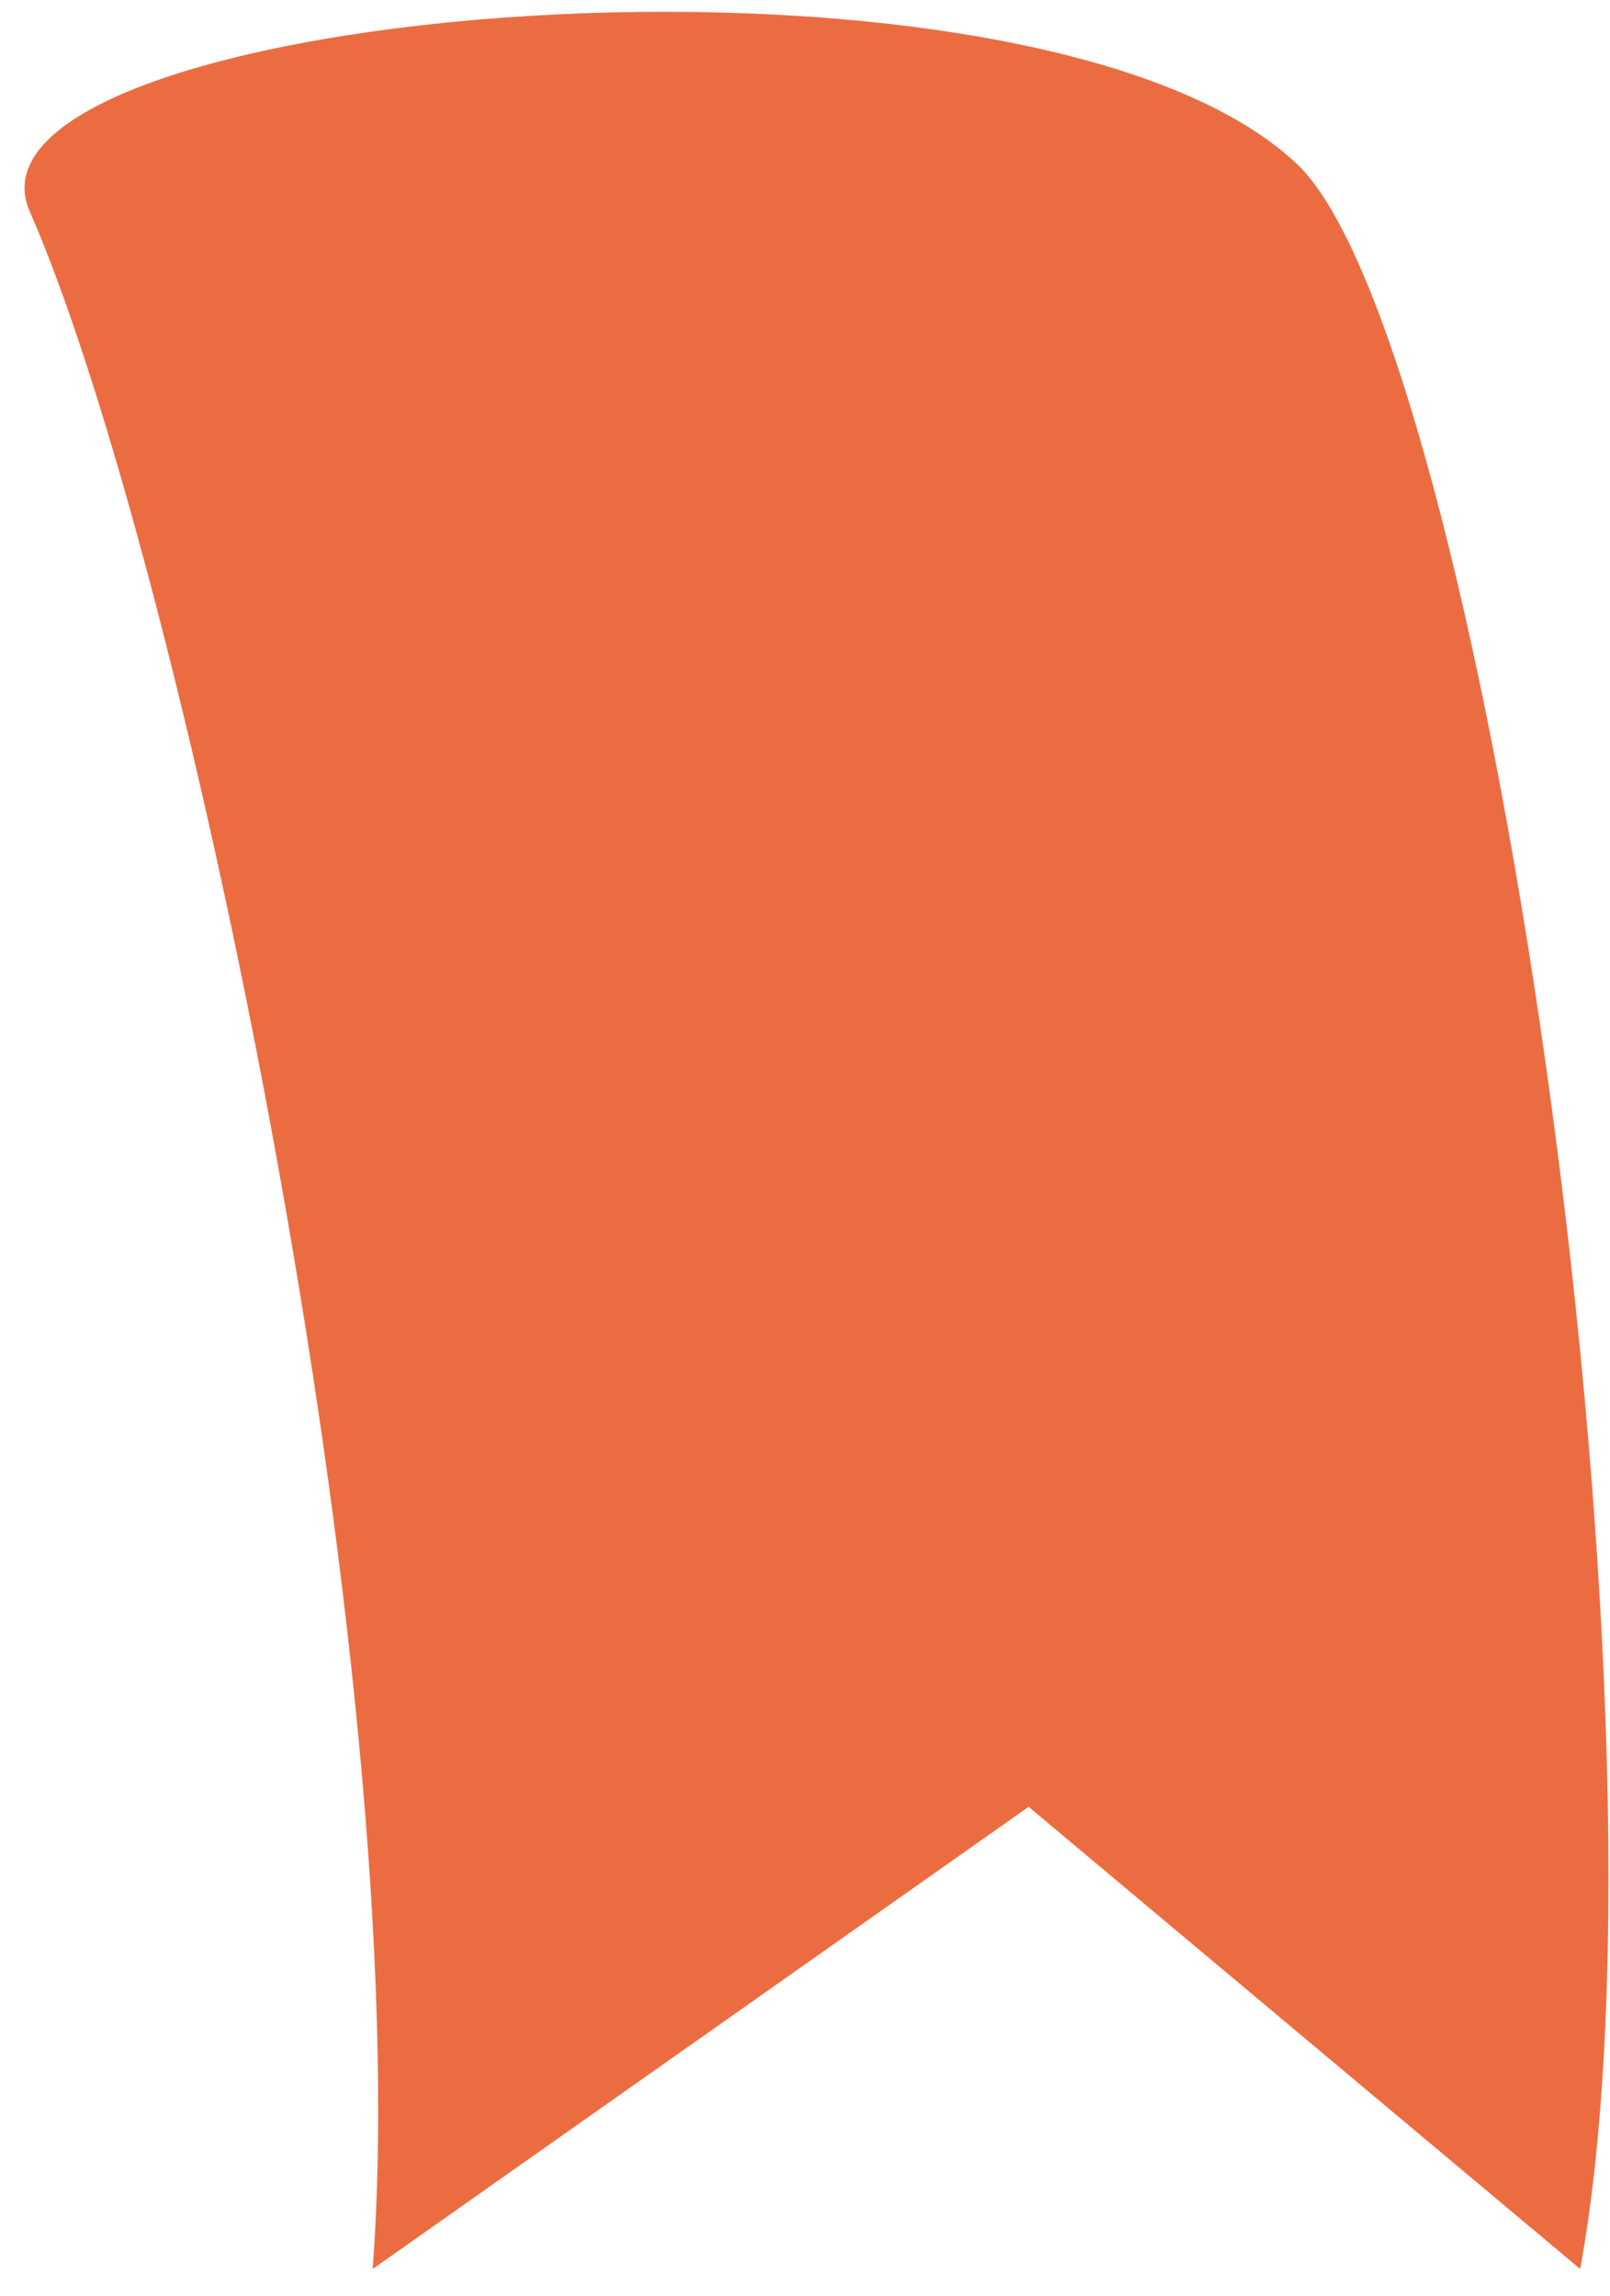 <svg width="54" height="77" viewBox="0 0 54 77" fill="none" xmlns="http://www.w3.org/2000/svg">
<path d="M12.5 76.098C14 56 6 18.5 1 7.098C-2.014 0.224 34.5 -3 43.5 5.5C49.634 11.294 56.5 57 53 76.098L34.5 60.598L12.5 76.098Z" fill="#EC6C42"/>
</svg>
